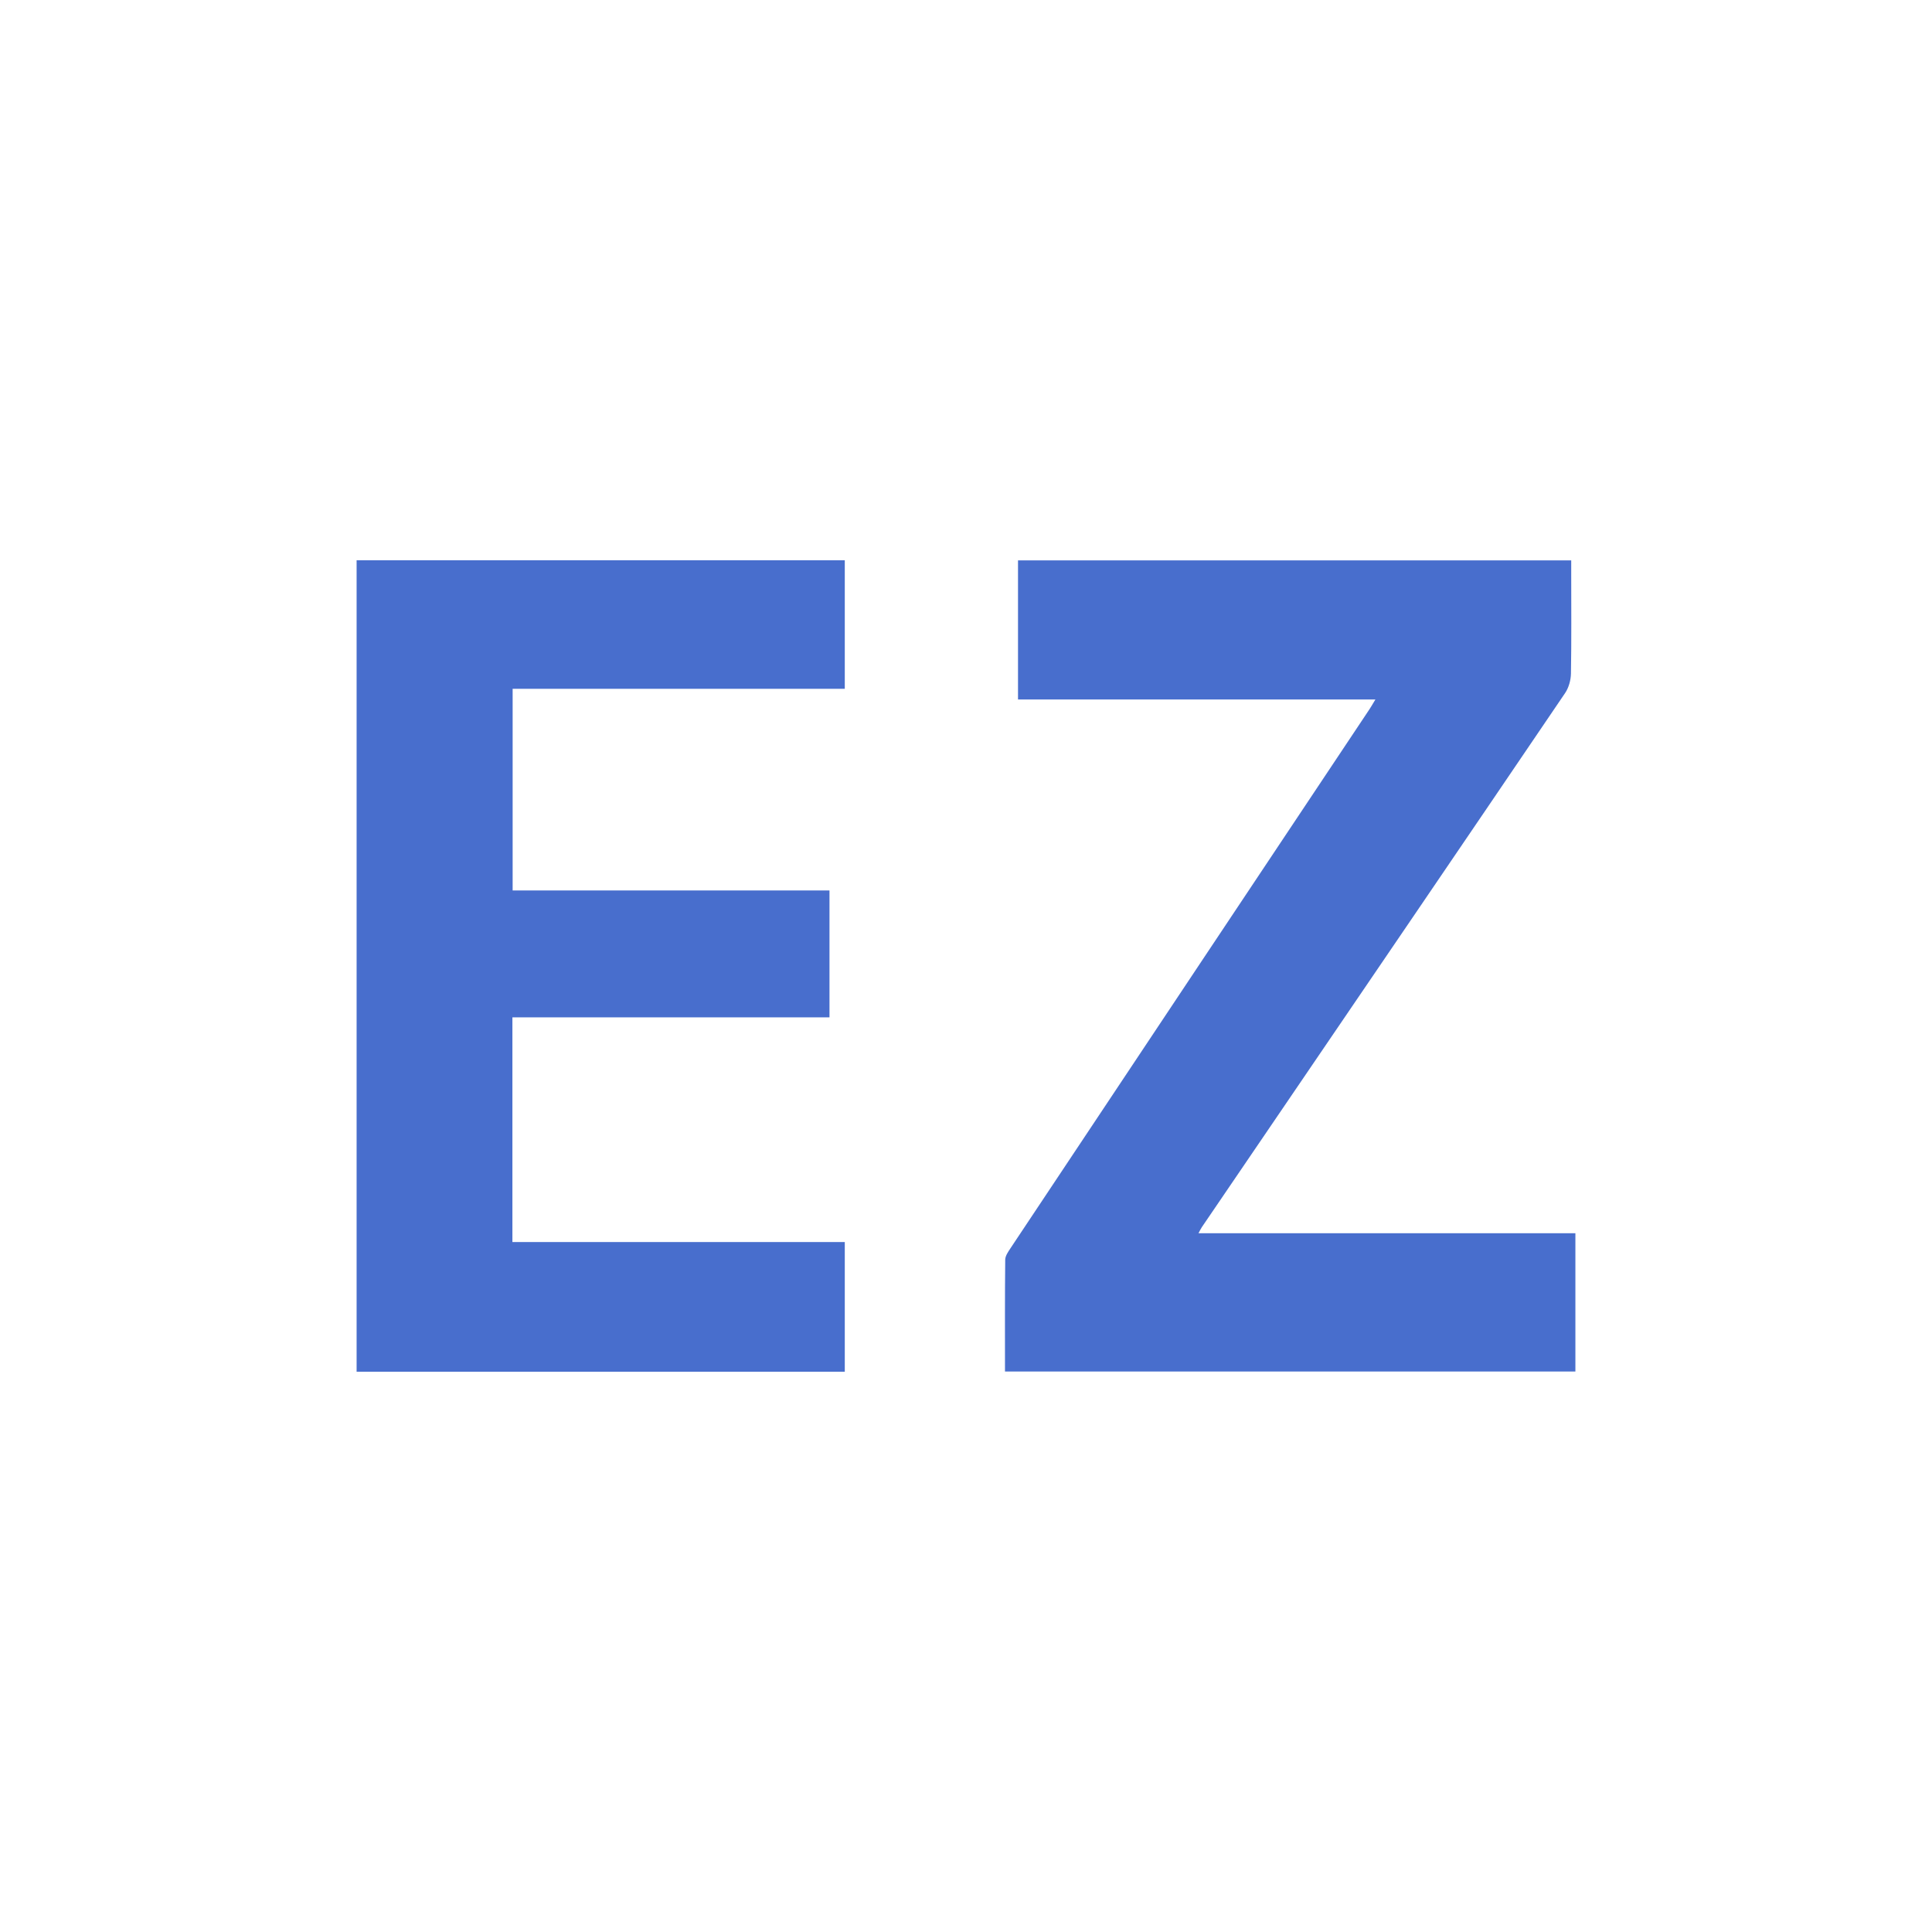 <svg width="50" height="50" viewBox="0 0 50 50" fill="none" xmlns="http://www.w3.org/2000/svg">
<path d="M21.467 23.045V26.329H13.261V32.144H21.863V35.5H9.229V14.5H21.863V17.826H13.267V23.045H21.467Z" fill="#486ECD"/>
<path d="M26.009 35.495C26.009 34.519 26.005 33.56 26.015 32.601C26.016 32.503 26.089 32.399 26.147 32.311C27.812 29.807 29.479 27.306 31.145 24.803C32.579 22.652 34.013 20.501 35.446 18.349C35.49 18.282 35.529 18.212 35.595 18.103H26.346V14.502H40.663C40.663 14.614 40.663 14.72 40.663 14.826C40.663 15.695 40.671 16.565 40.656 17.433C40.653 17.603 40.599 17.797 40.505 17.936C37.885 21.8 35.256 25.658 32.629 29.518C32.12 30.266 31.61 31.013 31.102 31.761C31.077 31.798 31.059 31.838 31.017 31.916H40.771V35.495H26.009Z" fill="#486ECD"/>
</svg>
